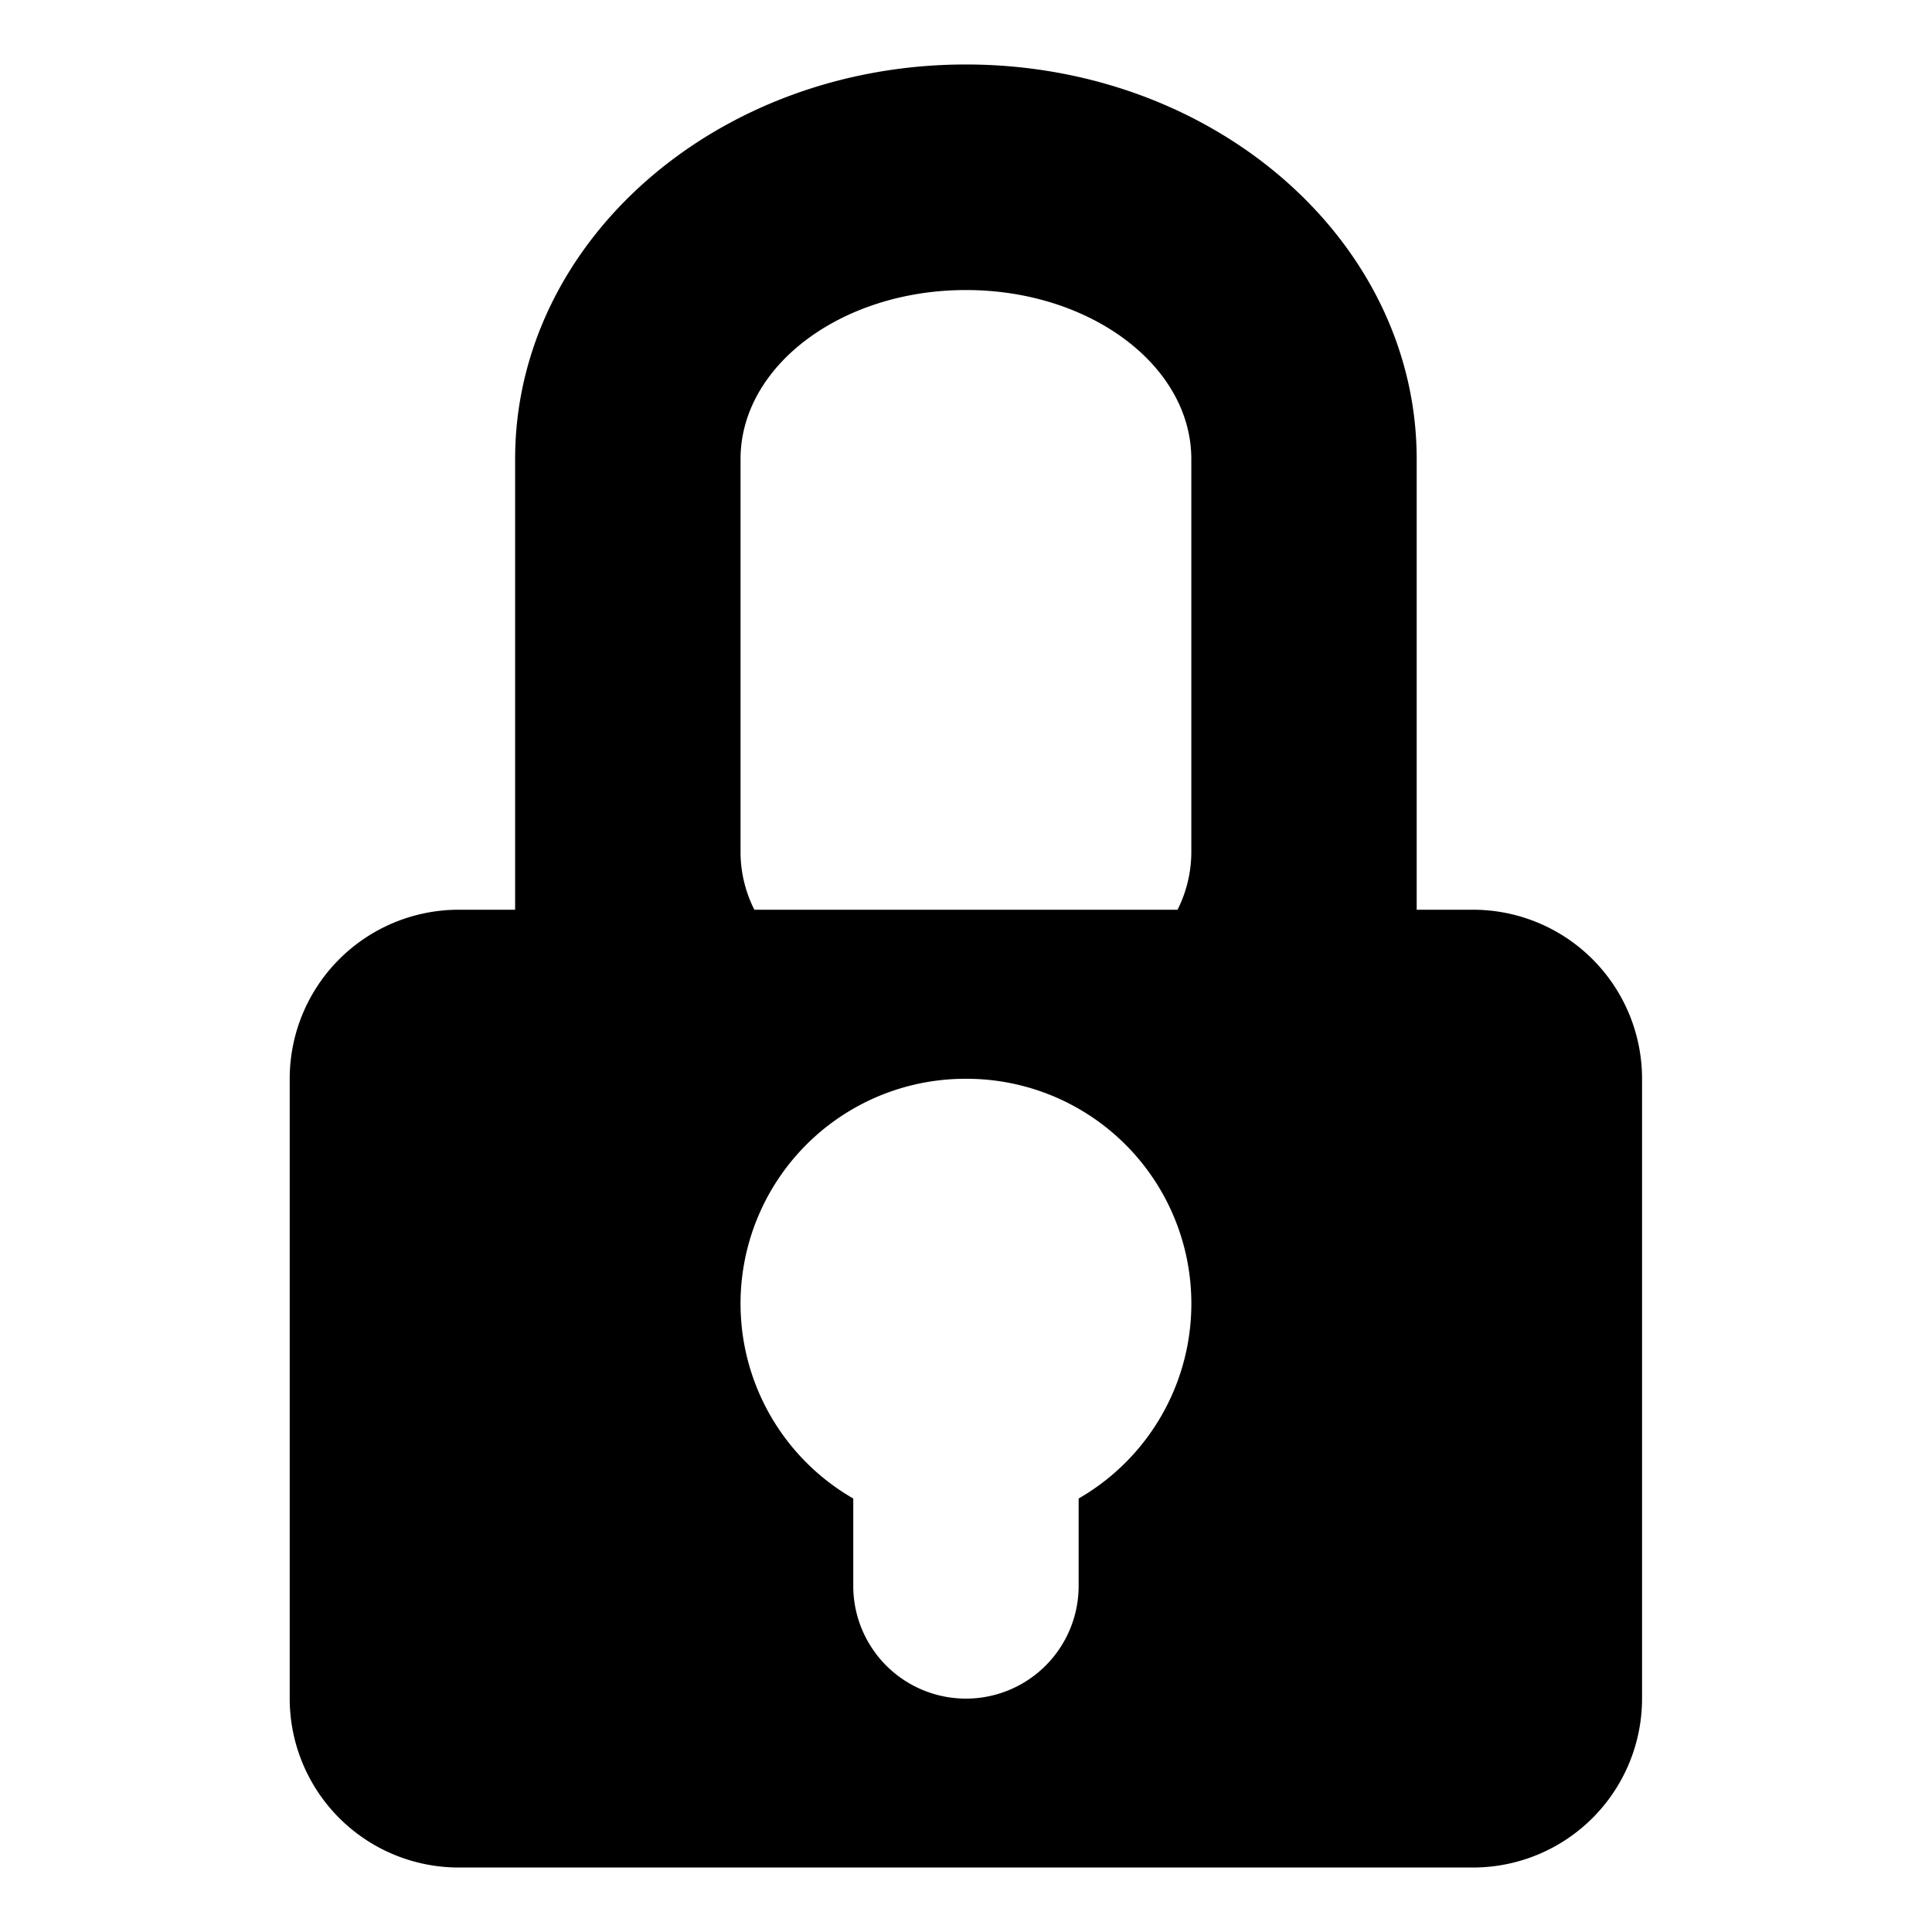 <svg xmlns="http://www.w3.org/2000/svg" width="40" height="40" viewBox="0 0 40 40">
  <defs>
    <style>
      .cls-1 {
        fill-rule: evenodd;
      }
    </style>
  </defs>
  <path id="Icon-Locked" class="cls-1" d="M278.467,2406.1h-21a3.5,3.5,0,0,1-3.5-3.5v-12.83a3.5,3.5,0,0,1,3.5-3.5h1.167v-9.33c0-4.51,4.179-8.17,9.333-8.17s9.333,3.66,9.333,8.17v9.33h1.166a3.5,3.5,0,0,1,3.5,3.5v12.83A3.5,3.5,0,0,1,278.467,2406.1Zm-5.833-29.16c0-1.93-2.089-3.5-4.666-3.5s-4.667,1.57-4.667,3.5v8.17a2.664,2.664,0,0,0,.286,1.16h8.762a2.677,2.677,0,0,0,.285-1.16v-8.17Zm-4.666,12.83a4.655,4.655,0,0,0-2.333,8.69v1.81a2.333,2.333,0,0,0,4.666,0v-1.81A4.655,4.655,0,0,0,267.968,2389.77Z" transform="translate(-247.969 -2367.435)"/>
</svg>
